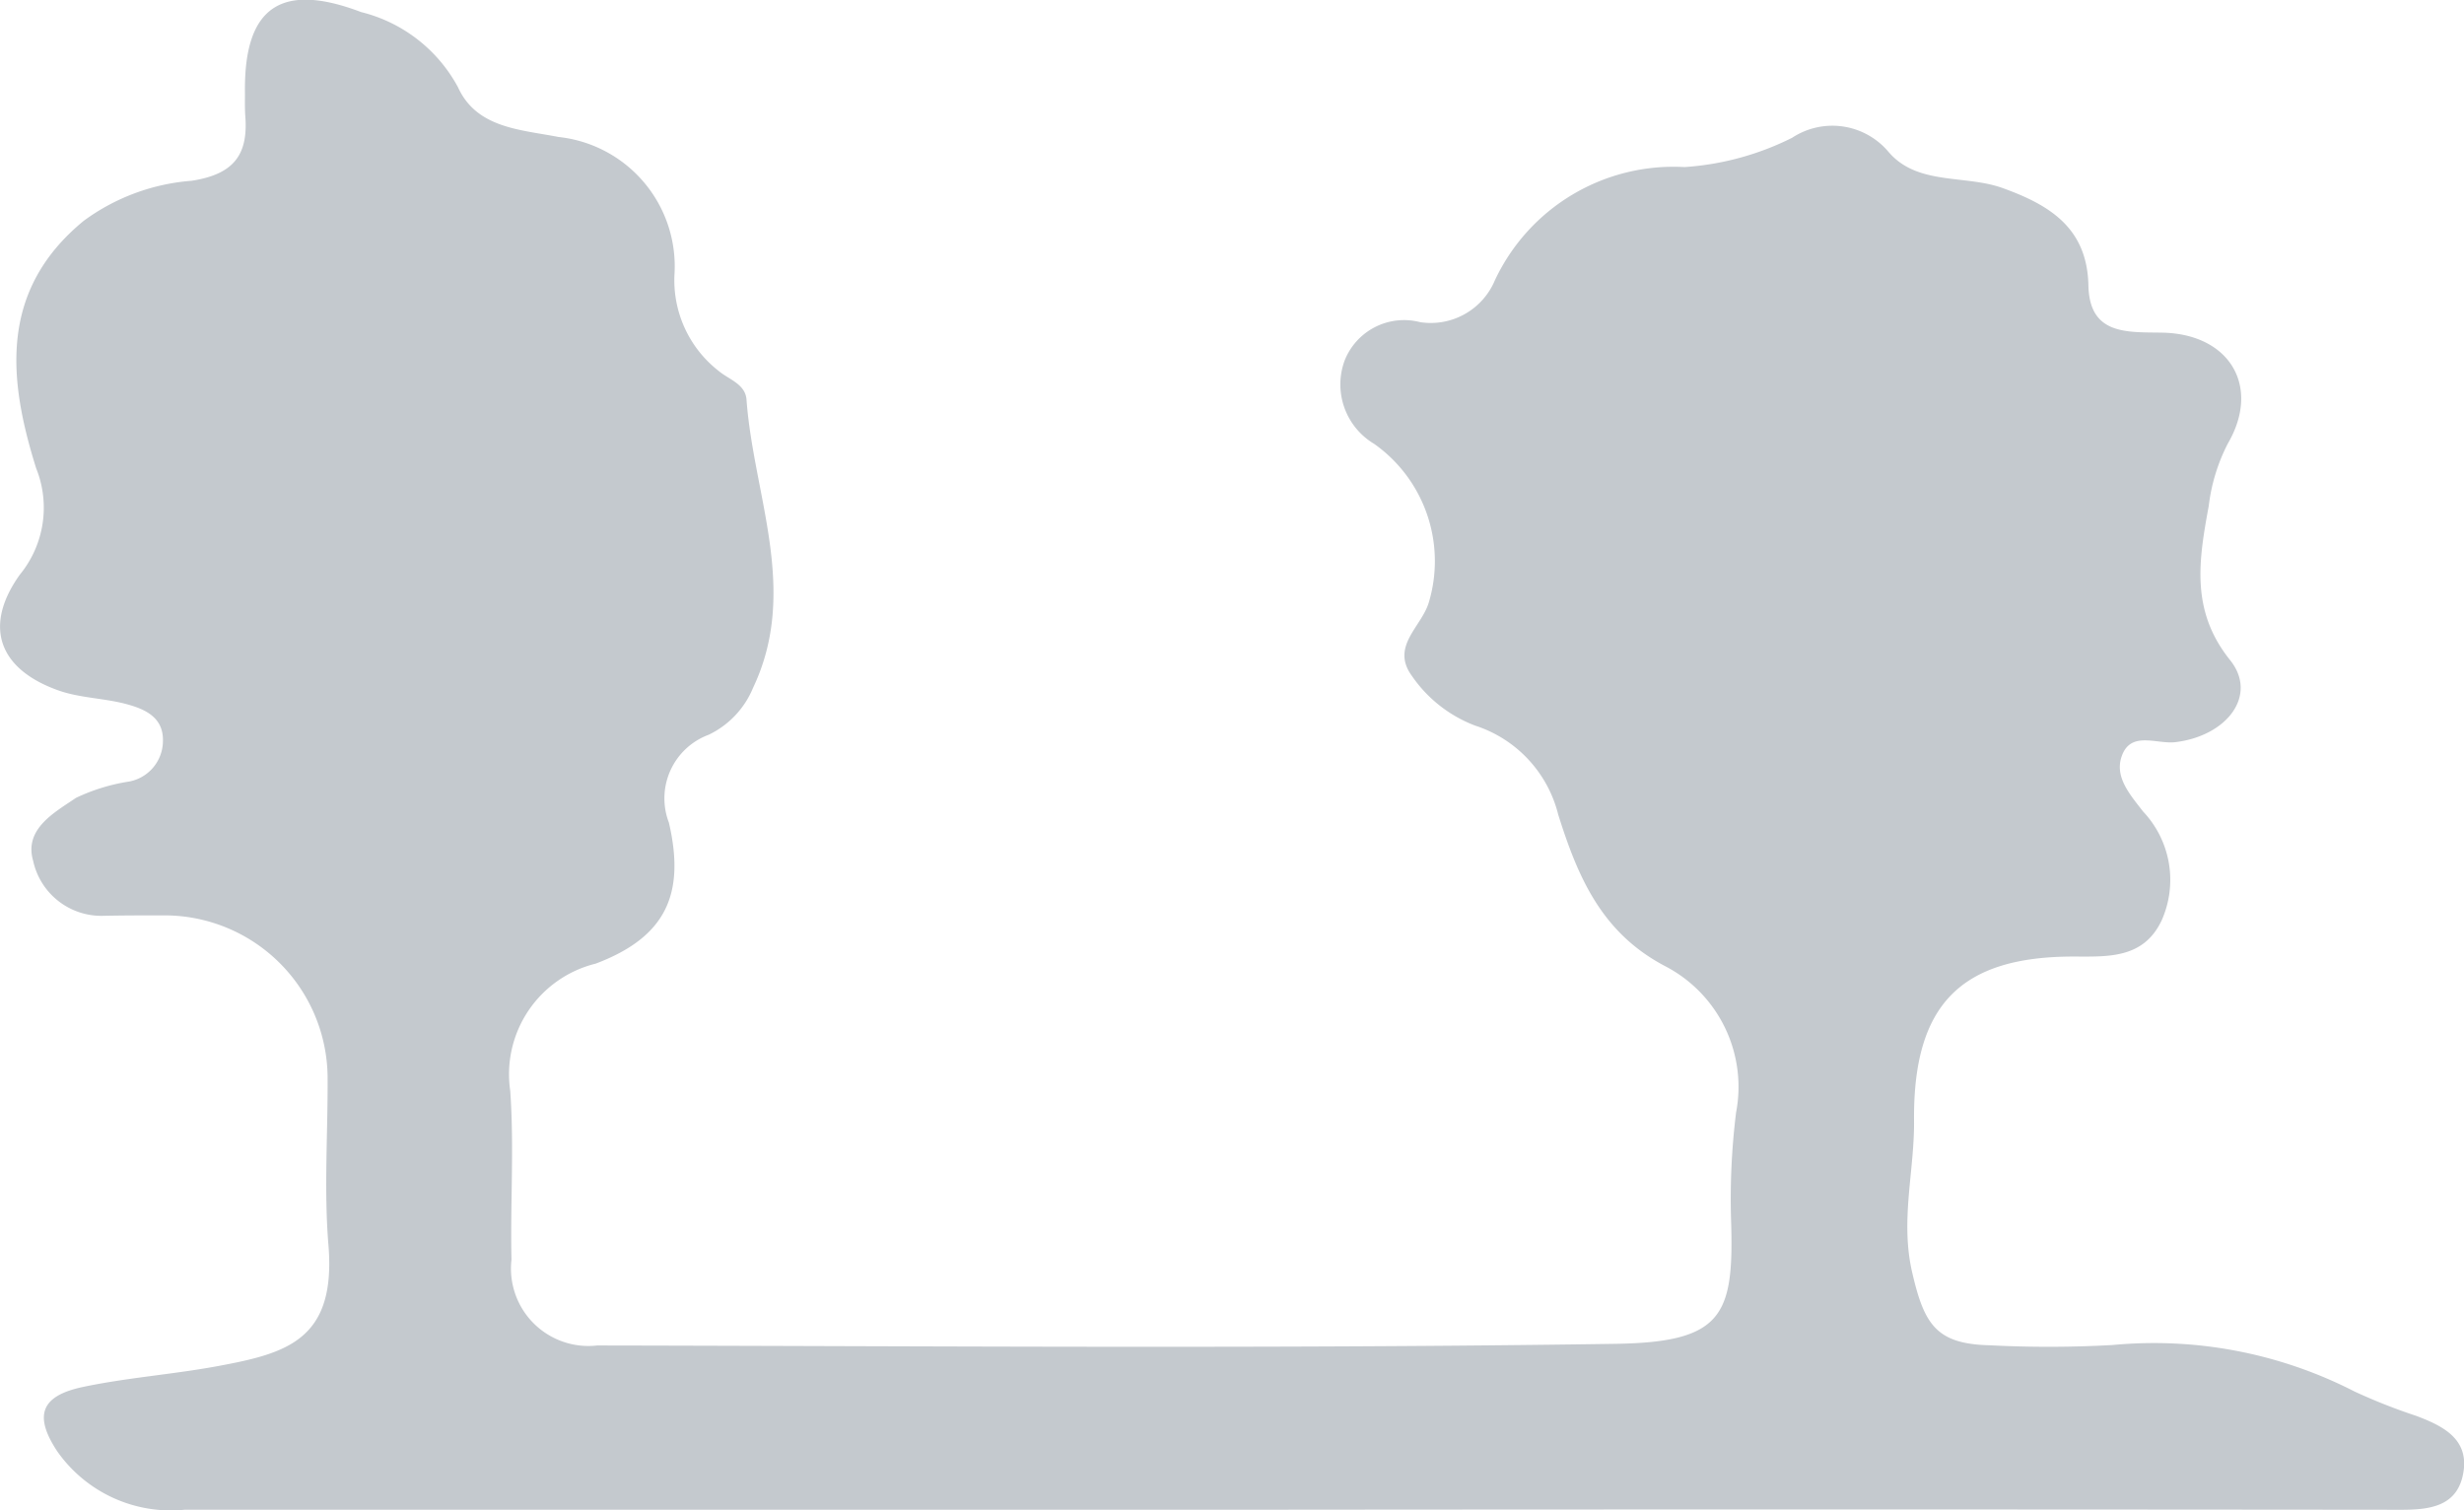 <svg xmlns="http://www.w3.org/2000/svg" width="64.172" height="39.33" viewBox="0 0 64.172 39.33"><defs><style>.a{fill:#c4c9ce;}</style></defs><path class="a" d="M199.491,374.849q-14.326,0-28.651,0a3.615,3.615,0,0,1-3.33-1.523c-.607-.922-.437-1.44.672-1.674,1.162-.245,2.358-.328,3.528-.546,1.771-.33,3.069-.676,2.865-3.148-.12-1.456-.012-2.93-.022-4.4a4.249,4.249,0,0,0-4.227-4.187c-.533,0-1.066,0-1.6.011a1.819,1.819,0,0,1-1.843-1.436c-.239-.827.556-1.254,1.118-1.636a4.974,4.974,0,0,1,1.385-.425,1.079,1.079,0,0,0,.878-1.032c.028-.628-.449-.845-.92-.976-.592-.165-1.236-.162-1.809-.367-1.561-.558-1.948-1.678-1-3.009a2.75,2.75,0,0,0,.428-2.773c-.709-2.263-1-4.606,1.237-6.444a5.443,5.443,0,0,1,2.81-1.044c1.077-.165,1.478-.657,1.4-1.674-.016-.221-.008-.444-.01-.666-.016-2.185.944-2.845,3.025-2.054a3.941,3.941,0,0,1,2.525,1.96c.487,1.068,1.631,1.1,2.615,1.293a3.389,3.389,0,0,1,3.024,3.547,2.99,2.99,0,0,0,1.155,2.551c.263.219.689.339.719.742.184,2.5,1.373,4.97.173,7.5a2.345,2.345,0,0,1-1.158,1.228,1.767,1.767,0,0,0-1.036,2.29c.438,1.884-.1,2.988-1.908,3.671a2.967,2.967,0,0,0-2.225,3.309c.105,1.458,0,2.931.033,4.4a2.016,2.016,0,0,0,2.232,2.235c8.839.015,17.68.089,26.518-.043,2.765-.041,3.083-.724,3.016-3.111a18.355,18.355,0,0,1,.127-2.912,3.542,3.542,0,0,0-1.823-3.8c-1.685-.872-2.3-2.346-2.808-3.956a3.265,3.265,0,0,0-2.161-2.32,3.5,3.5,0,0,1-1.649-1.293c-.563-.767.243-1.274.437-1.91a3.741,3.741,0,0,0-1.422-4.136,1.8,1.8,0,0,1-.769-2.169,1.664,1.664,0,0,1,1.967-1,1.811,1.811,0,0,0,1.945-1.087,5.138,5.138,0,0,1,4.941-2.952,7.34,7.34,0,0,0,2.8-.762,1.91,1.91,0,0,1,2.511.365c.753.884,1.991.589,2.975.944,1.205.435,2.2,1.027,2.232,2.531.026,1.3,1,1.218,1.918,1.234,1.76.03,2.579,1.4,1.716,2.883a4.791,4.791,0,0,0-.5,1.63c-.257,1.405-.483,2.722.556,4.015.73.909-.072,1.974-1.427,2.137-.485.058-1.17-.309-1.4.38-.182.54.233,1,.56,1.425a2.591,2.591,0,0,1,.485,2.836c-.471,1-1.394.944-2.293.942-2.942,0-4.183,1.256-4.156,4.276.012,1.313-.363,2.59-.049,3.948s.626,1.866,2.02,1.9a30.015,30.015,0,0,0,3.2-.007,11.44,11.44,0,0,1,6.3,1.21,14.955,14.955,0,0,0,1.605.634c.695.261,1.378.6,1.231,1.474s-.846.975-1.632.973Q214.016,374.836,199.491,374.849Z" transform="translate(-166.021 -335.532)"/></svg>